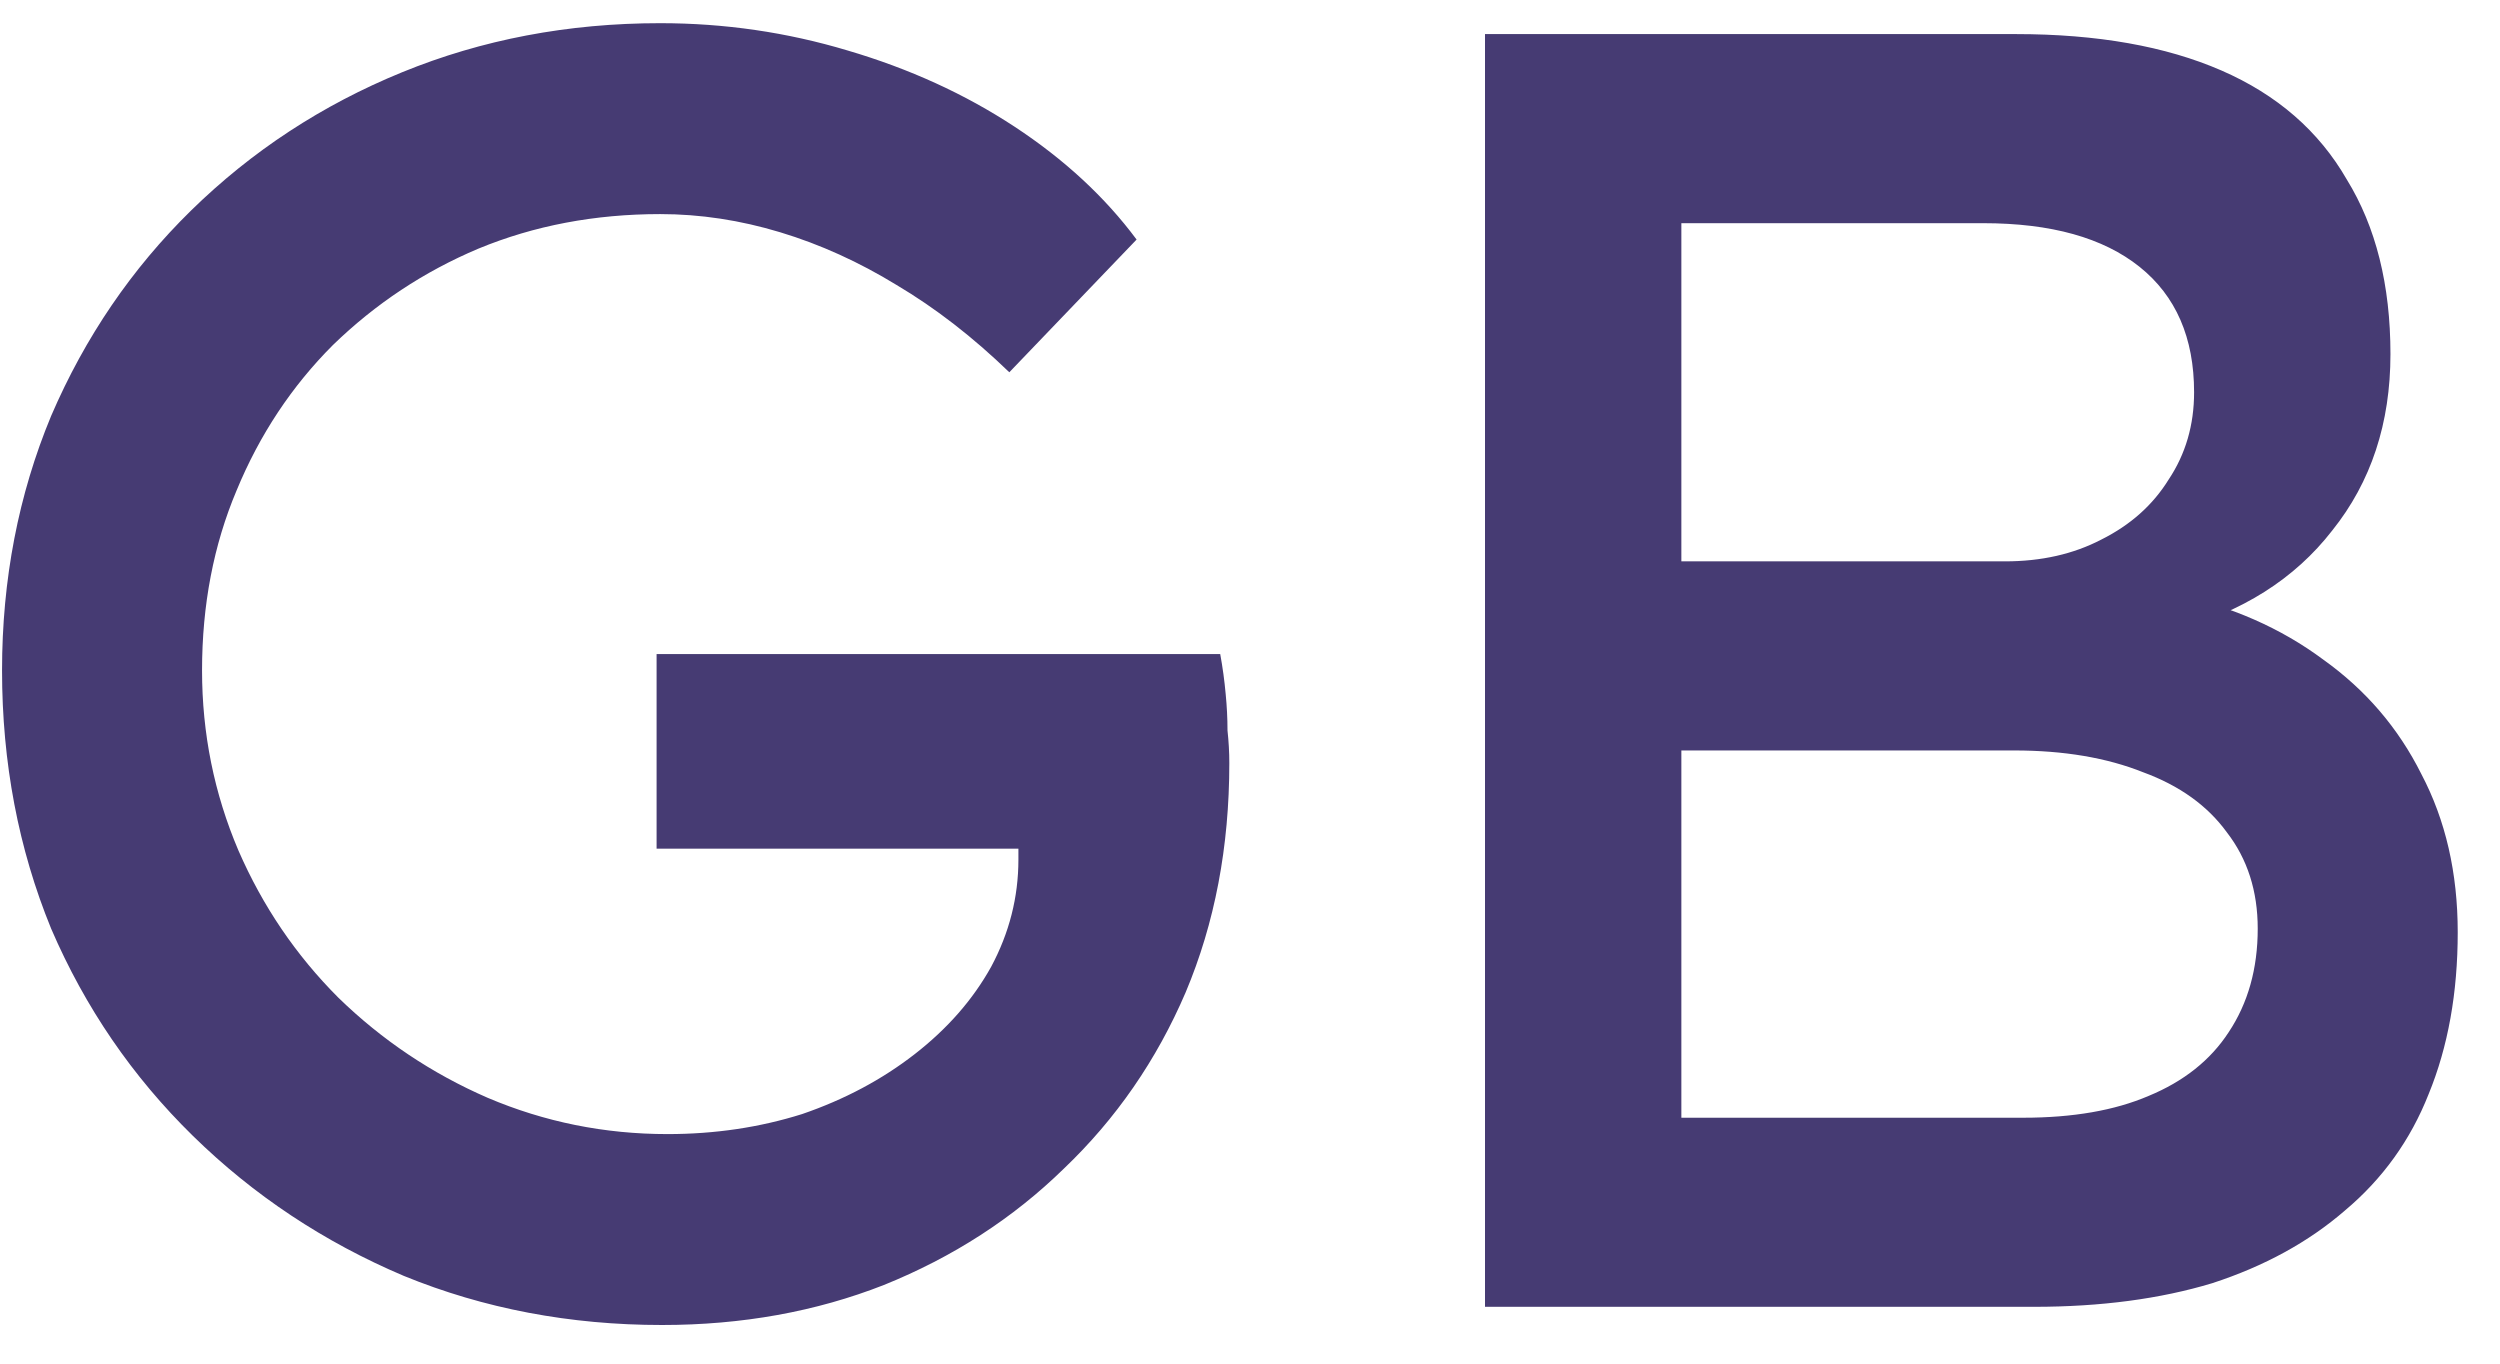 <svg width="44" height="24" viewBox="0 0 44 24" fill="none" xmlns="http://www.w3.org/2000/svg">
<path d="M11.652 23.32C10.031 23.32 8.516 23.032 7.108 22.456C5.7 21.859 4.463 21.037 3.396 19.992C2.329 18.947 1.497 17.731 0.9 16.344C0.324 14.936 0.036 13.421 0.036 11.8C0.036 10.2 0.324 8.707 0.9 7.32C1.497 5.933 2.319 4.728 3.364 3.704C4.431 2.659 5.668 1.848 7.076 1.272C8.484 0.696 9.999 0.408 11.62 0.408C12.751 0.408 13.849 0.568 14.916 0.888C16.004 1.208 16.985 1.656 17.86 2.232C18.735 2.808 19.449 3.469 20.004 4.216L17.764 6.552C17.124 5.933 16.463 5.421 15.78 5.016C15.119 4.611 14.436 4.301 13.732 4.088C13.028 3.875 12.324 3.768 11.62 3.768C10.468 3.768 9.401 3.971 8.42 4.376C7.46 4.781 6.607 5.347 5.86 6.072C5.135 6.797 4.569 7.651 4.164 8.632C3.759 9.592 3.556 10.648 3.556 11.8C3.556 12.909 3.769 13.965 4.196 14.968C4.623 15.949 5.209 16.813 5.956 17.56C6.724 18.307 7.599 18.893 8.58 19.32C9.583 19.747 10.639 19.96 11.748 19.96C12.58 19.96 13.369 19.843 14.116 19.608C14.863 19.352 15.524 19 16.1 18.552C16.676 18.104 17.124 17.592 17.444 17.016C17.764 16.419 17.924 15.789 17.924 15.128V14.488L18.404 14.936H11.556V11.512H21.476C21.519 11.747 21.551 11.981 21.572 12.216C21.593 12.429 21.604 12.643 21.604 12.856C21.625 13.048 21.636 13.24 21.636 13.432C21.636 14.904 21.38 16.248 20.868 17.464C20.356 18.659 19.641 19.693 18.724 20.568C17.828 21.443 16.772 22.125 15.556 22.616C14.361 23.085 13.06 23.32 11.652 23.32ZM26.136 23V0.6H35.48C36.909 0.6 38.115 0.813 39.096 1.24C40.077 1.667 40.813 2.307 41.304 3.16C41.816 3.992 42.072 5.016 42.072 6.232C42.072 7.448 41.731 8.483 41.048 9.336C40.387 10.189 39.459 10.776 38.264 11.096V10.456C39.267 10.669 40.141 11.053 40.888 11.608C41.635 12.141 42.211 12.813 42.616 13.624C43.043 14.435 43.256 15.363 43.256 16.408C43.256 17.475 43.085 18.424 42.744 19.256C42.424 20.067 41.933 20.749 41.272 21.304C40.632 21.859 39.853 22.285 38.936 22.584C38.019 22.861 36.973 23 35.8 23H26.136ZM29.592 19.672H35.608C36.483 19.672 37.219 19.544 37.816 19.288C38.435 19.032 38.904 18.659 39.224 18.168C39.565 17.656 39.736 17.048 39.736 16.344C39.736 15.683 39.555 15.117 39.192 14.648C38.851 14.179 38.36 13.827 37.72 13.592C37.08 13.336 36.323 13.208 35.448 13.208H29.592V19.672ZM29.592 9.88H35.288C35.928 9.88 36.493 9.752 36.984 9.496C37.496 9.24 37.891 8.888 38.168 8.44C38.467 7.992 38.616 7.48 38.616 6.904C38.616 5.944 38.296 5.208 37.656 4.696C37.016 4.184 36.099 3.928 34.904 3.928H29.592V9.88Z" fill="#463B73"/>
</svg>

